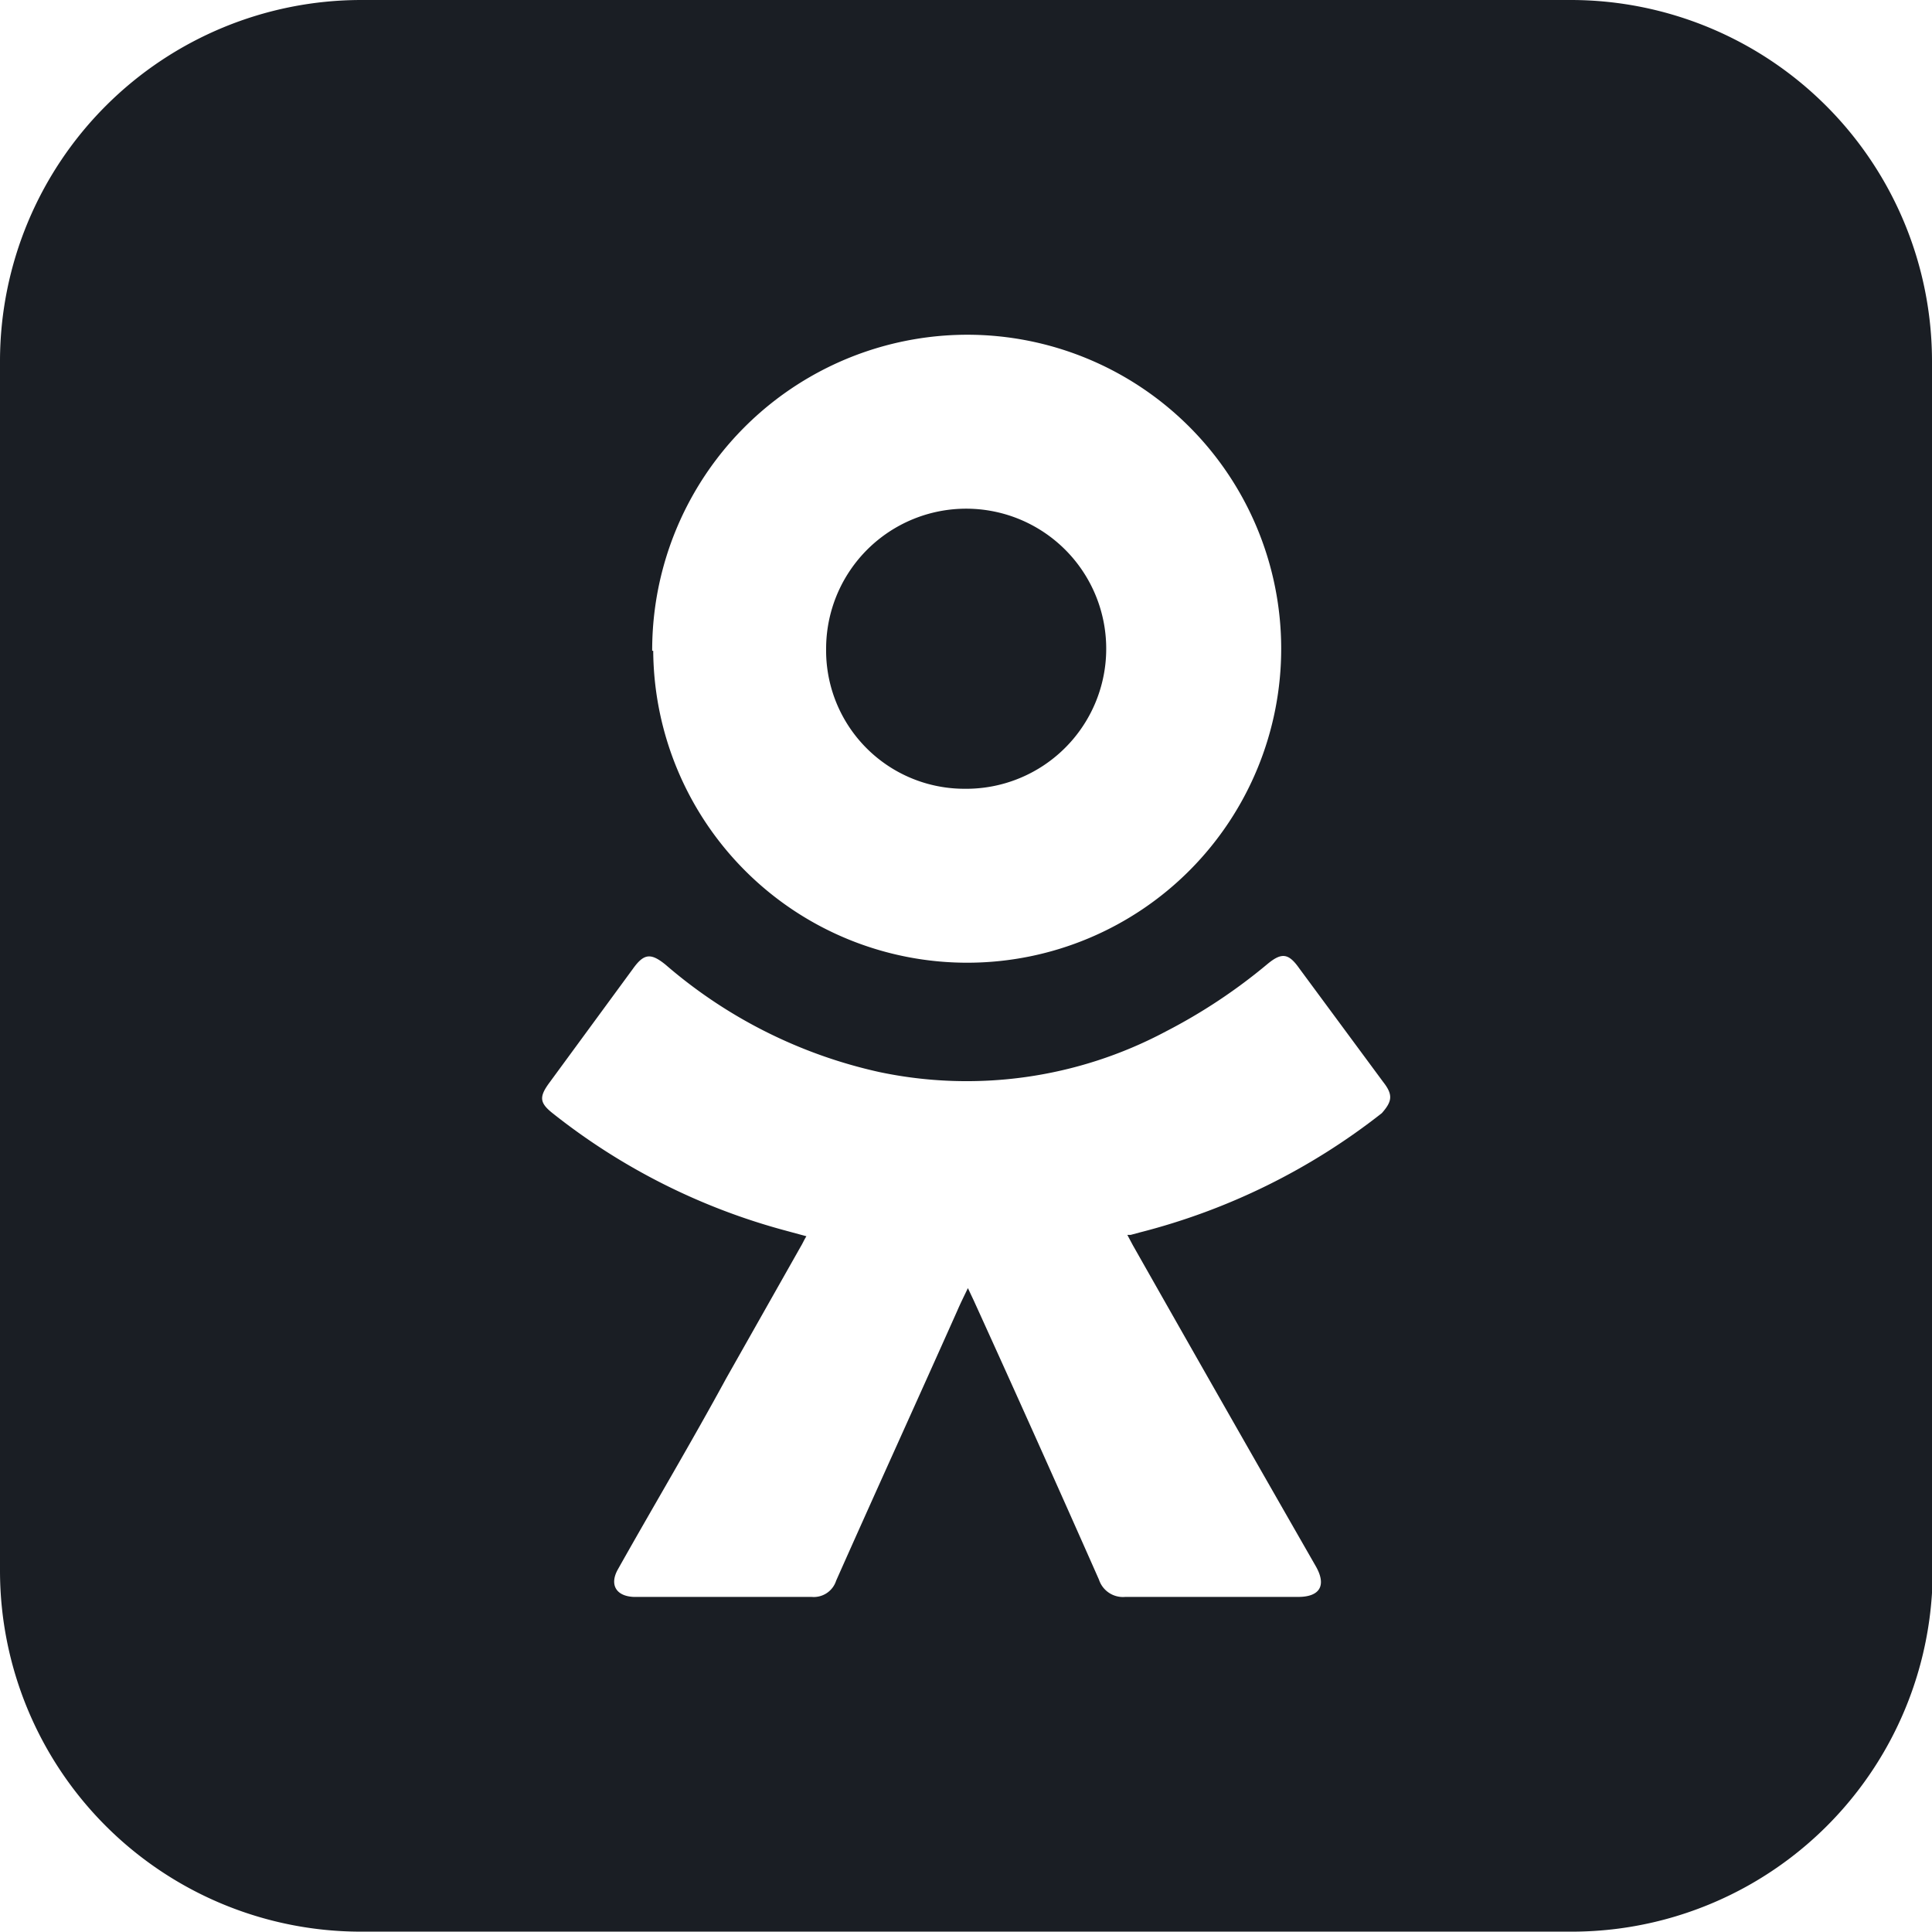 <svg id="Layer_1" data-name="Layer 1" xmlns="http://www.w3.org/2000/svg" viewBox="0 0 55.87 55.86"><defs><style>.cls-1{fill:#1a1e24;}</style></defs><path id="Layer_2" data-name="Layer 2" class="cls-1" d="M23.89,18.74a4.05,4.05,0,1,1,4,4.07A4,4,0,0,1,23.89,18.74Zm32-8.3v35A10.44,10.44,0,0,1,45.42,55.86h-35A10.44,10.44,0,0,1,0,45.42v-35A10.45,10.45,0,0,1,10.45,0h35A10.45,10.45,0,0,1,55.87,10.44Zm-37,8.38a9.08,9.08,0,1,0,9.07-9.14A9.12,9.12,0,0,0,18.86,18.82ZM40,31.29,37.57,28c-.31-.44-.51-.46-.92-.12a16,16,0,0,1-2.94,1.95A12.25,12.25,0,0,1,25.42,31a14.1,14.1,0,0,1-6.17-3.1c-.43-.35-.63-.33-.95.12l-2.42,3.3c-.3.41-.27.58.11.88a18.56,18.56,0,0,0,6.74,3.39l.59.16c-.07.11-.11.21-.16.29L21,39.86c-1,1.84-2.09,3.67-3.13,5.52-.25.44-.06.78.46.8h.08c1.69,0,3.37,0,5.06,0a.68.68,0,0,0,.71-.47c1.16-2.61,2.34-5.2,3.5-7.8.09-.21.19-.41.31-.66l.17.36q1.82,4,3.62,8.07a.73.73,0,0,0,.76.5c1.67,0,3.35,0,5,0,.63,0,.82-.33.52-.87q-2.66-4.64-5.3-9.3l-.16-.3.1,0,.26-.07a18.83,18.83,0,0,0,7-3.45C40.26,31.85,40.29,31.66,40,31.29Z"/></svg>